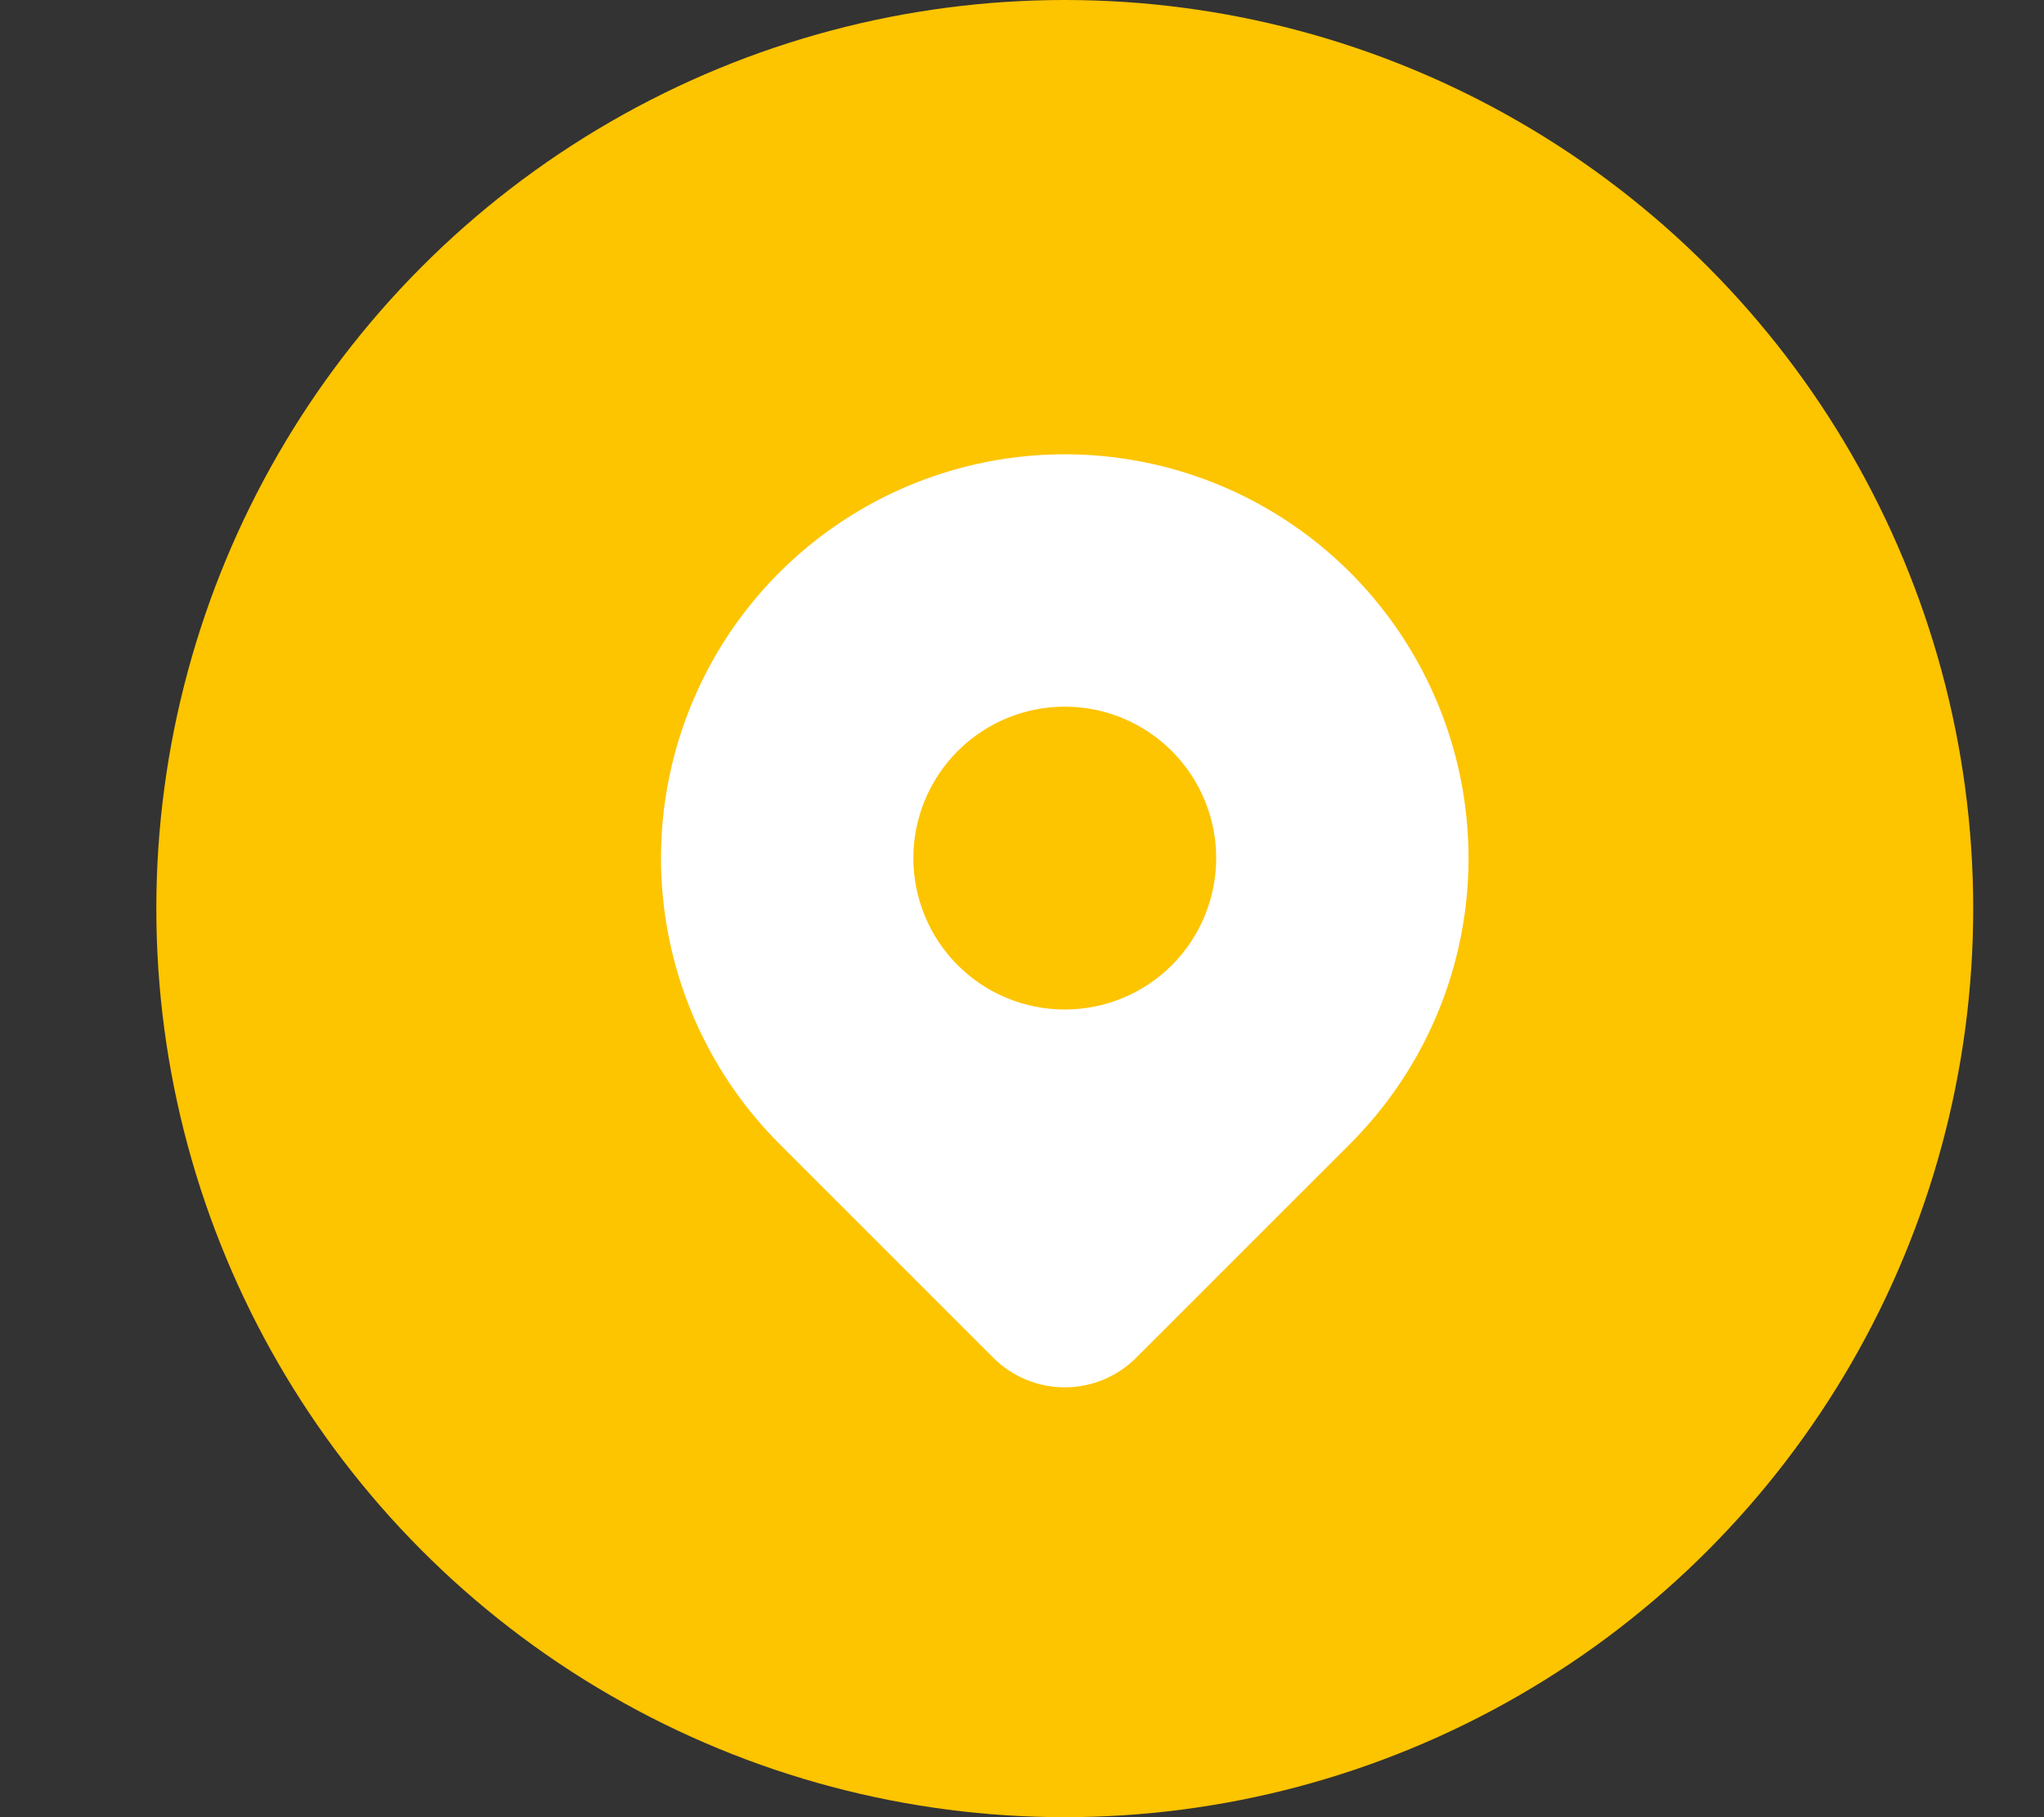 <svg width="27" height="24" viewBox="0 0 27 24" fill="none" xmlns="http://www.w3.org/2000/svg">
<rect x="0" y="0" width="27" height="24" fill="#333333" stroke="none"/>
<circle cx="14.065" cy="12" r="12" fill="#FDC400"/>
<g clip-path="url(#clip0_98_123)">
<path d="M10.293 15.105L13.122 17.933C13.372 18.183 13.711 18.323 14.065 18.323C14.418 18.323 14.757 18.183 15.007 17.933L17.836 15.105C18.582 14.359 19.09 13.409 19.296 12.374C19.502 11.339 19.396 10.267 18.992 9.293C18.588 8.318 17.905 7.485 17.028 6.899C16.151 6.313 15.12 6 14.065 6C13.01 6 11.979 6.313 11.102 6.899C10.225 7.485 9.541 8.318 9.138 9.293C8.734 10.267 8.628 11.339 8.834 12.374C9.04 13.409 9.548 14.359 10.293 15.105Z" fill="white"/>
<path d="M16.065 11.333C16.065 11.864 15.854 12.373 15.479 12.748C15.104 13.123 14.595 13.333 14.065 13.333C13.534 13.333 13.026 13.123 12.651 12.748C12.276 12.373 12.065 11.864 12.065 11.333C12.065 10.803 12.276 10.294 12.651 9.919C13.026 9.544 13.534 9.333 14.065 9.333C14.595 9.333 15.104 9.544 15.479 9.919C15.854 10.294 16.065 10.803 16.065 11.333Z" fill="#FDC400"/>
</g>
<defs>
<clipPath id="clip0_98_123">
<rect width="16" height="16" fill="white" transform="matrix(-1 0 0 1 22.065 4)"/>
</clipPath>
</defs>
</svg>
